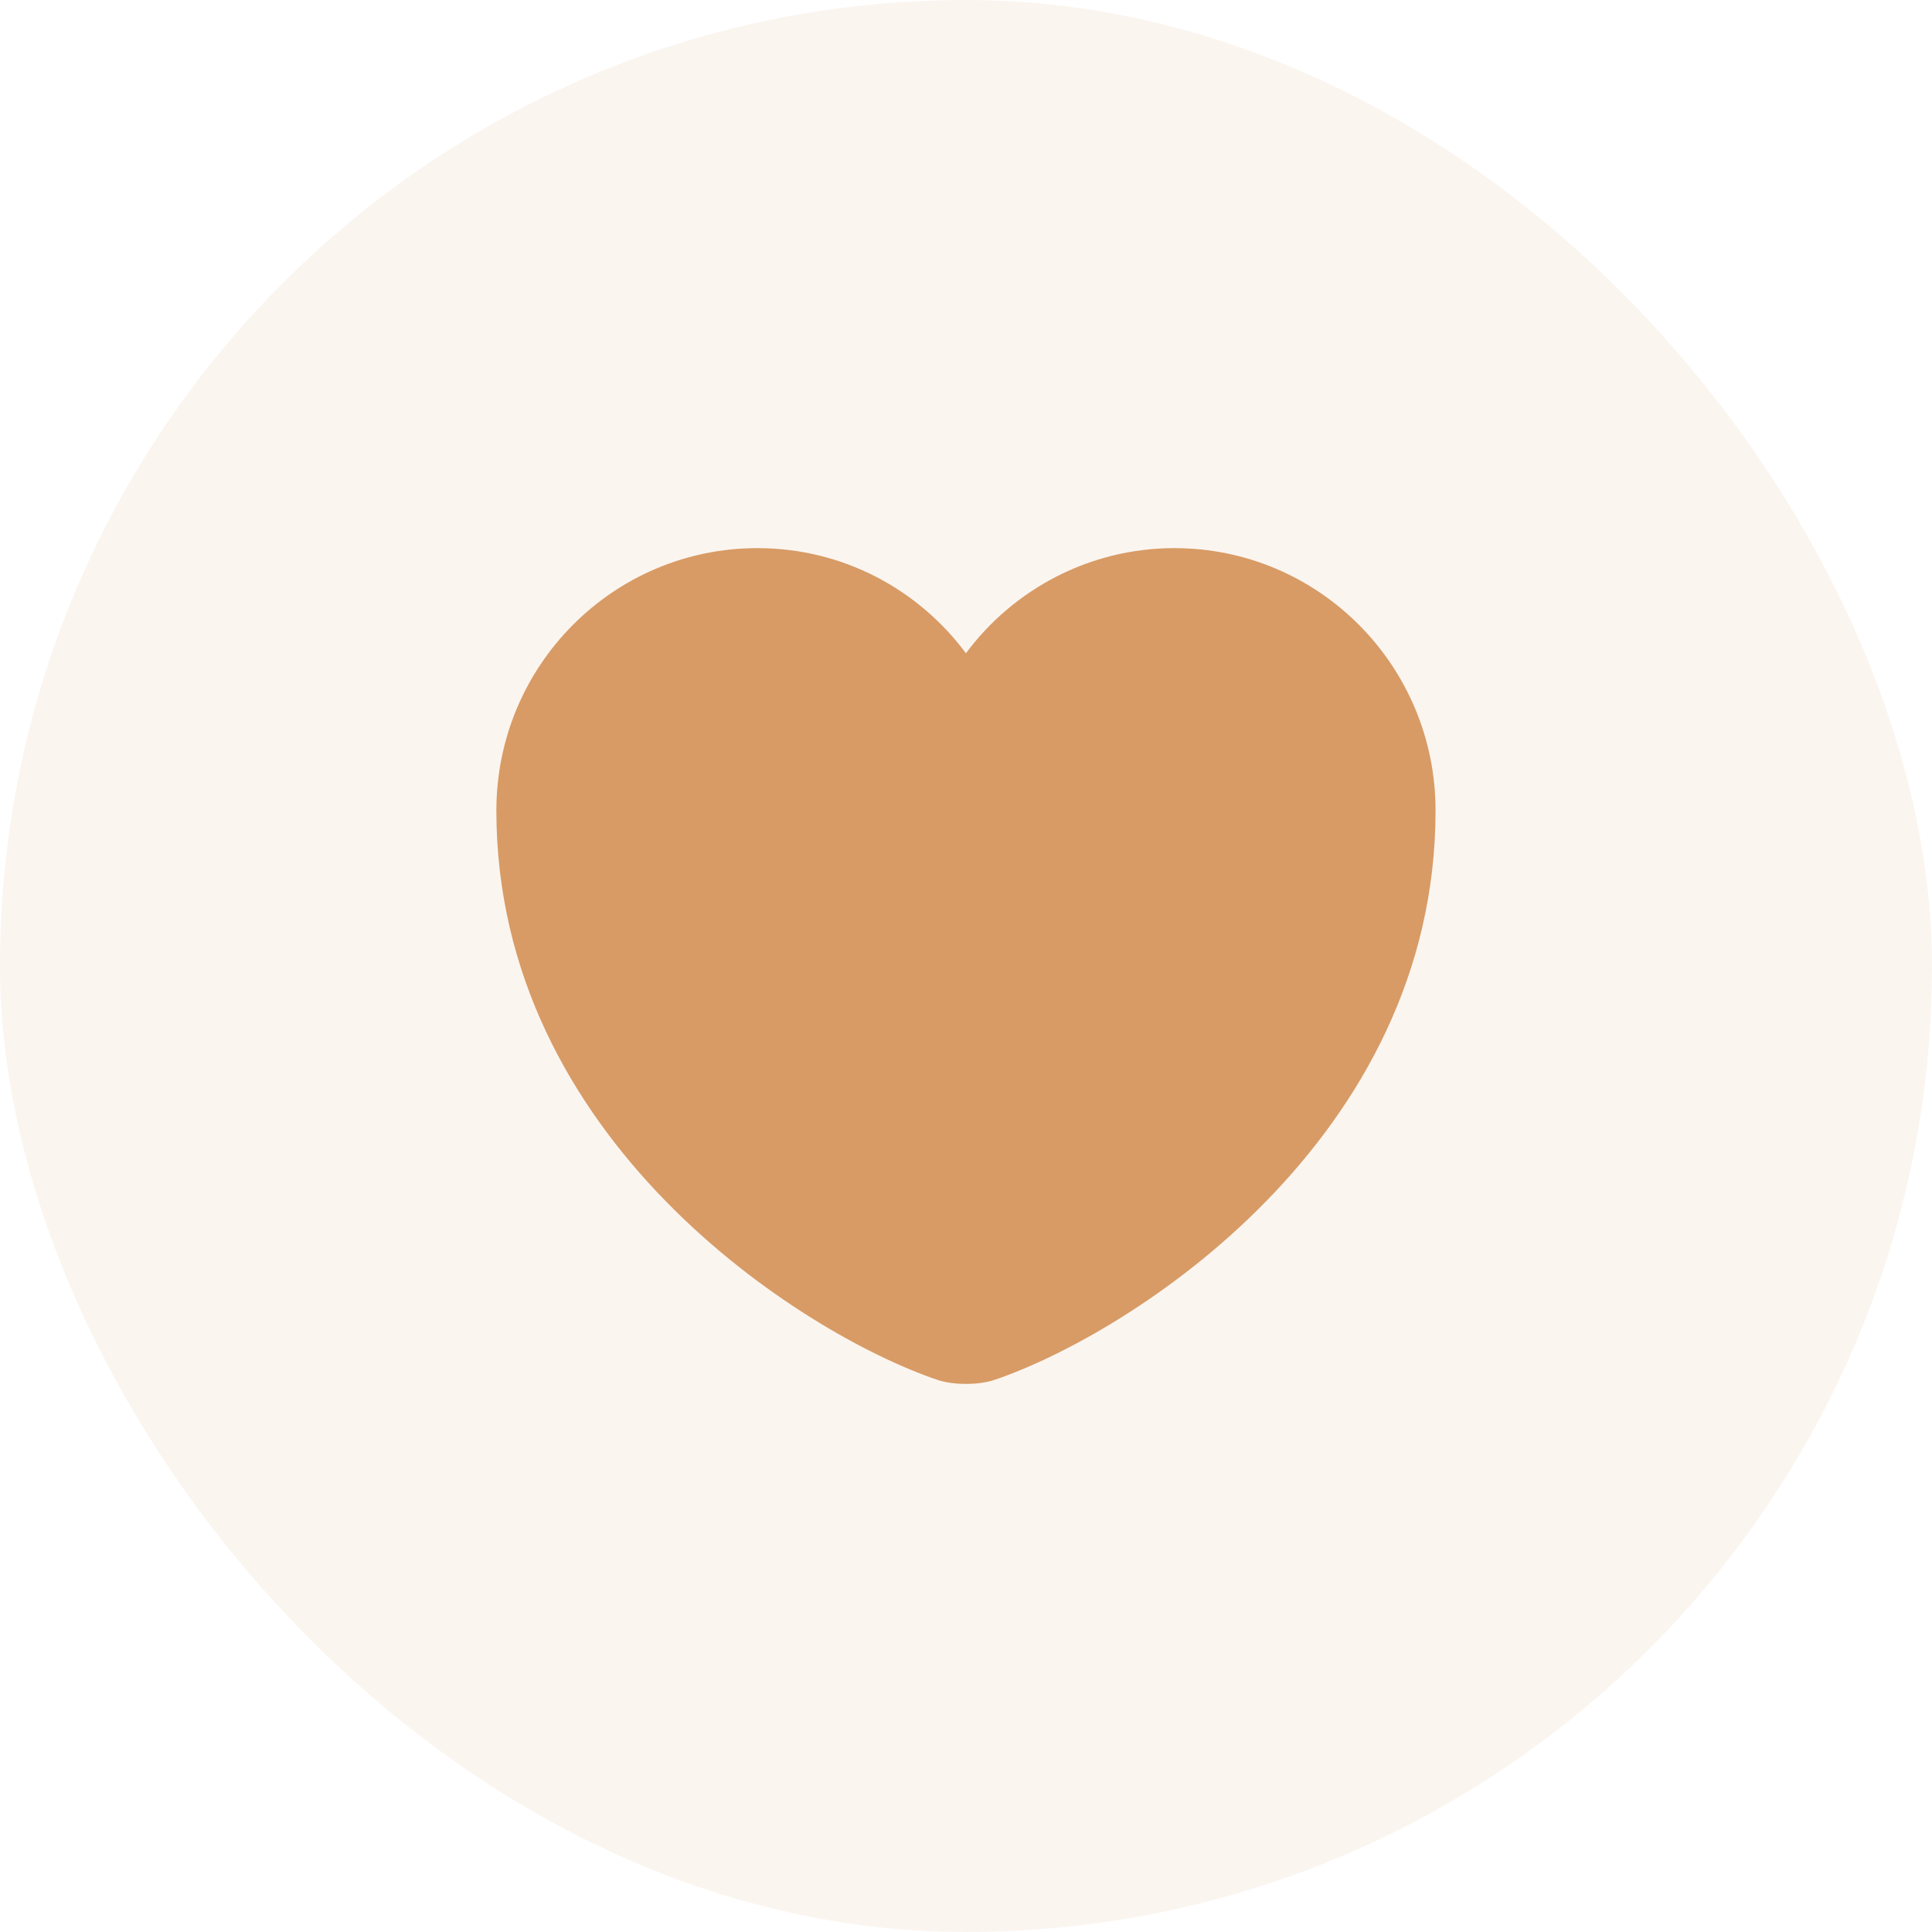 <svg width="24" height="24" viewBox="0 0 24 24" fill="none" xmlns="http://www.w3.org/2000/svg">
<g id="Frame 124" filter="url(#filter0_b_379_40681)">
<rect width="24" height="24" rx="12" fill="#FBF5F0"/>
<g id="vuesax/linear/heart">
<g id="heart">
<path id="Vector" d="M12.361 17.139C12.163 17.209 11.836 17.209 11.638 17.139C9.946 16.562 6.166 14.153 6.166 10.069C6.166 8.267 7.619 6.809 9.409 6.809C10.471 6.809 11.41 7.322 11.999 8.115C12.588 7.322 13.534 6.809 14.589 6.809C16.38 6.809 17.833 8.267 17.833 10.069C17.833 14.153 14.053 16.562 12.361 17.139Z" fill="#D89B65"/>
</g>
</g>
</g>
<defs>
<filter id="filter0_b_379_40681" x="-25" y="-25" width="74" height="74" filterUnits="userSpaceOnUse" color-interpolation-filters="sRGB">
<feFlood flood-opacity="0" result="BackgroundImageFix"/>
<feGaussianBlur in="BackgroundImageFix" stdDeviation="12.5"/>
<feComposite in2="SourceAlpha" operator="in" result="effect1_backgroundBlur_379_40681"/>
<feBlend mode="normal" in="SourceGraphic" in2="effect1_backgroundBlur_379_40681" result="shape"/>
</filter>
</defs>
</svg>
